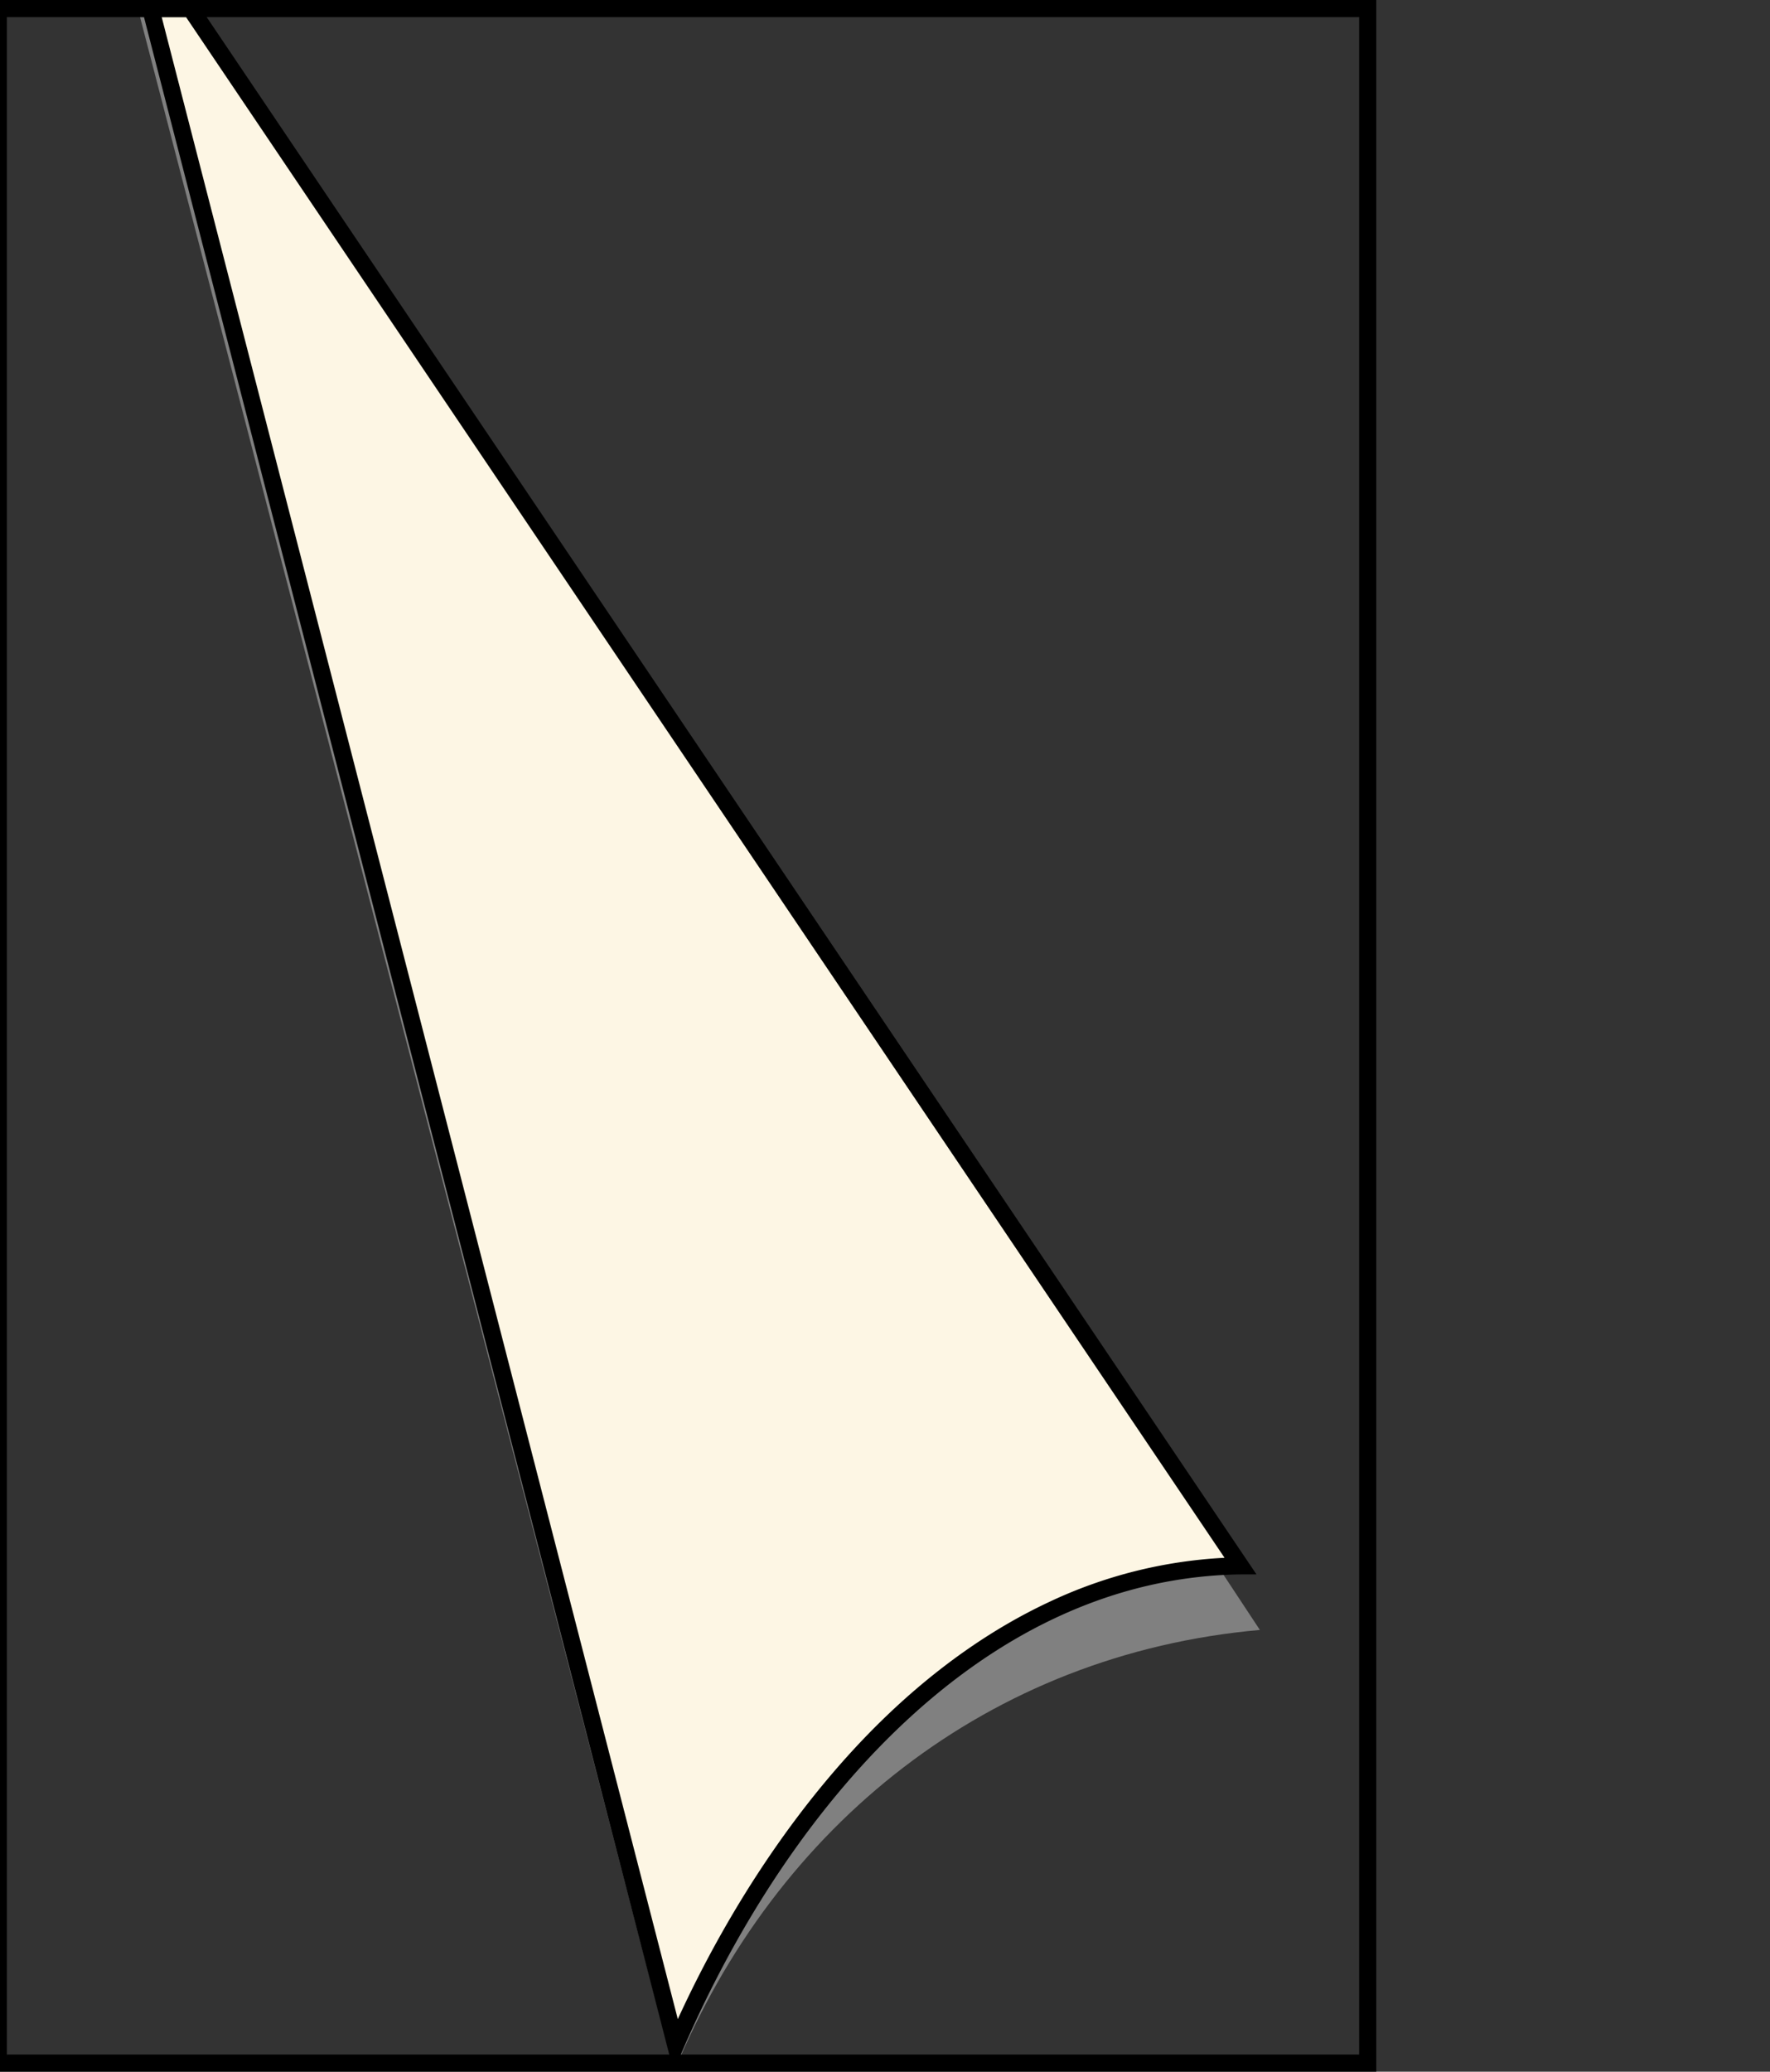 <svg id="Layer_1" data-name="Layer 1" xmlns="http://www.w3.org/2000/svg" viewBox="0 0 517 605.01"><rect x="0" y="0" width="517" height="605.01" fill="#333333" stroke="none"/><title>page-curl-closed-top</title><path d="M368,476c-79,7-141.5,57-171.09,129L40.91,5H57.14Z" style="fill:gray"/><path d="M44,2.51H55.67L362.29,457.28c-36.7.51-71.15,16.12-102.45,46.42-24.54,23.77-46.57,56.77-62.5,93.51Z" style="fill:#fdf6e4"/><path d="M54.34,5,357.68,454.93a136.07,136.07,0,0,0-51.27,12.92c-16.86,7.89-33.12,19.35-48.31,34.06-23.3,22.57-44.34,53.35-60.12,87.74L47.23,5h7.11M57,0H40.77l156,605C226,533.3,284.57,459.76,364.15,459.77c.94,0,1.9,0,2.85,0L57,0Z"/><rect x="-0.5" y="2.5" width="400" height="600" style="fill:none;stroke:#000;stroke-miterlimit:10;stroke-width:5px"/></svg>